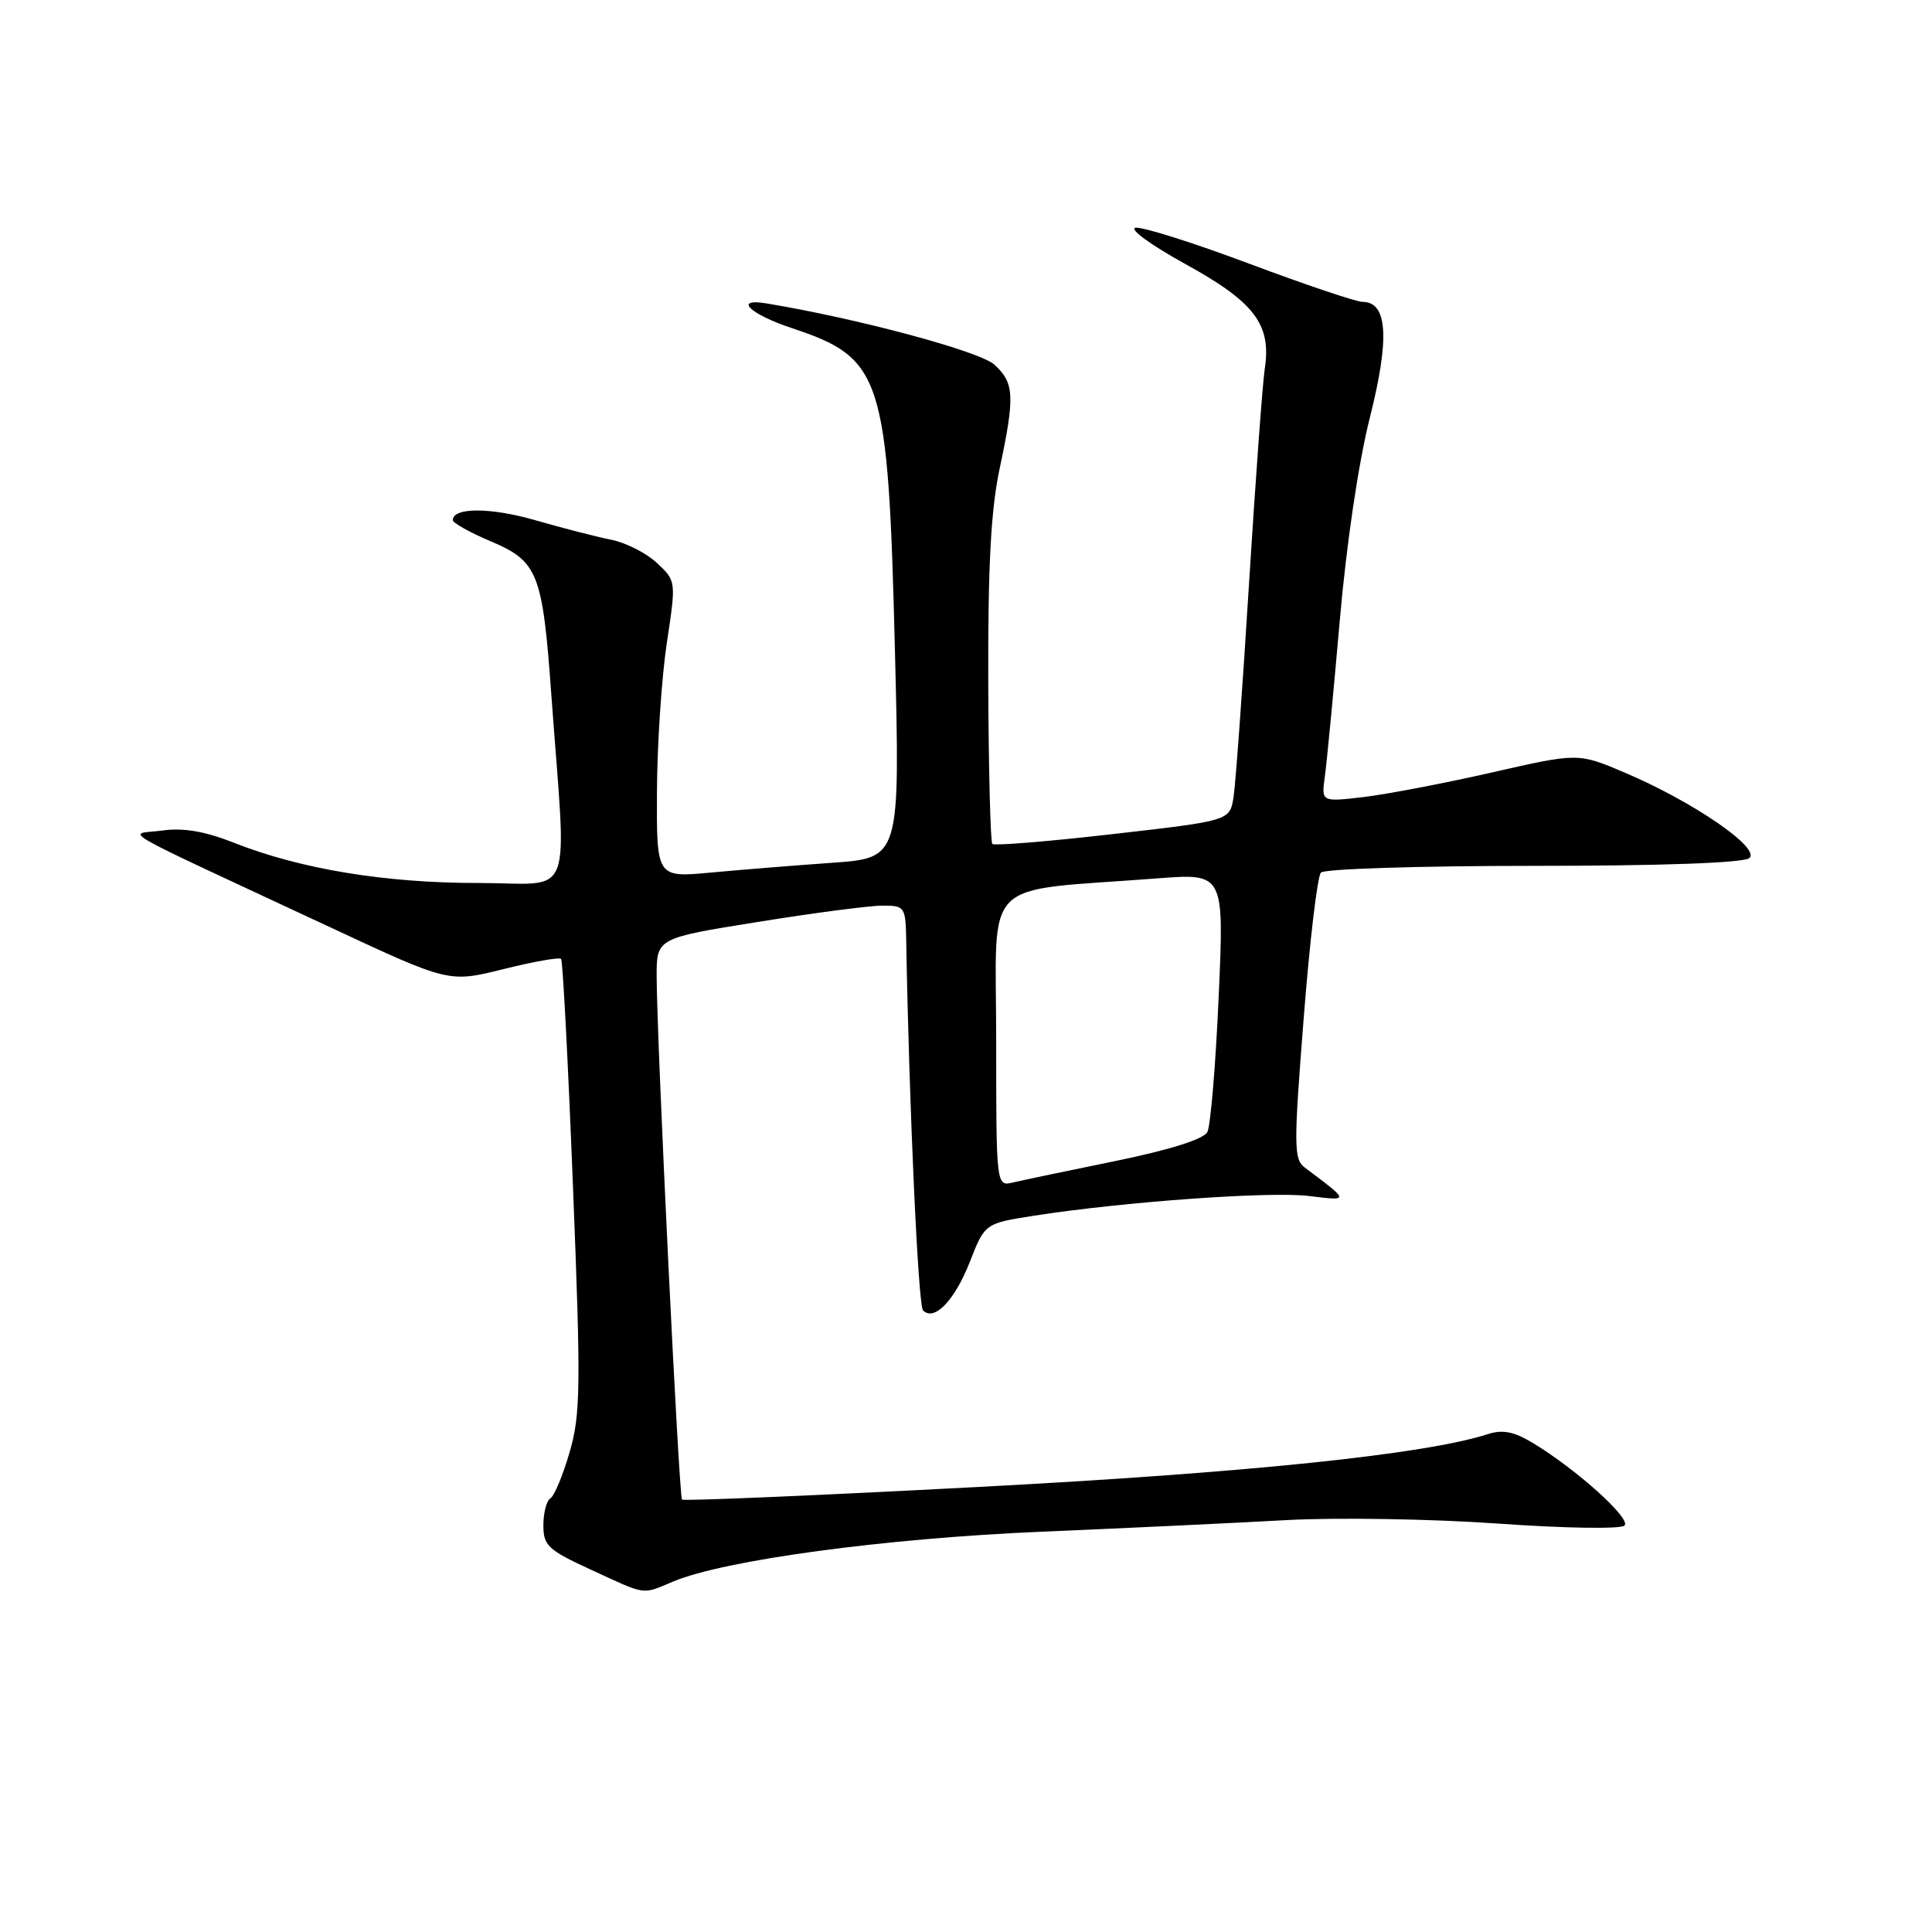 <?xml version="1.0" encoding="UTF-8" standalone="no"?>
<!DOCTYPE svg PUBLIC "-//W3C//DTD SVG 1.1//EN" "http://www.w3.org/Graphics/SVG/1.1/DTD/svg11.dtd" >
<svg xmlns="http://www.w3.org/2000/svg" xmlns:xlink="http://www.w3.org/1999/xlink" version="1.1" viewBox="0 0 256 256">
 <g >
 <path fill="currentColor"
d=" M 89.23 209.55 C 96.02 206.71 117.25 203.84 138.00 202.96 C 149.28 202.48 163.90 201.79 170.50 201.42 C 177.10 201.06 189.68 201.26 198.45 201.88 C 207.36 202.51 214.77 202.63 215.26 202.14 C 216.16 201.24 208.94 194.73 203.14 191.22 C 200.61 189.69 199.12 189.40 197.14 190.03 C 188.80 192.72 165.33 195.15 129.62 197.03 C 108.24 198.16 90.58 198.91 90.37 198.70 C 89.96 198.29 87.03 137.90 87.01 129.41 C 87.00 124.31 87.00 124.31 100.43 122.16 C 107.81 120.97 115.24 120.00 116.93 120.00 C 119.91 120.00 120.00 120.13 120.08 124.75 C 120.47 146.70 121.66 173.00 122.31 173.64 C 123.80 175.13 126.50 172.32 128.50 167.22 C 130.50 162.11 130.50 162.11 137.00 161.09 C 148.86 159.24 168.23 157.85 173.40 158.47 C 178.88 159.14 178.89 159.21 172.89 154.71 C 171.43 153.61 171.41 151.88 172.74 135.00 C 173.53 124.83 174.56 116.10 175.03 115.62 C 175.49 115.13 188.16 114.73 203.18 114.73 C 220.16 114.73 230.99 114.34 231.78 113.71 C 233.40 112.44 224.40 106.25 215.30 102.38 C 209.11 99.75 209.11 99.75 197.71 102.35 C 191.44 103.78 183.78 105.24 180.70 105.61 C 175.08 106.27 175.08 106.27 175.55 102.88 C 175.81 101.02 176.69 91.81 177.51 82.41 C 178.40 72.14 180.00 61.33 181.52 55.30 C 184.17 44.80 183.86 40.00 180.54 40.00 C 179.71 40.00 172.95 37.72 165.50 34.93 C 158.06 32.14 151.28 30.00 150.44 30.18 C 149.60 30.36 152.57 32.51 157.04 34.97 C 166.22 40.02 168.48 42.98 167.59 48.84 C 167.29 50.85 166.35 63.75 165.49 77.50 C 164.64 91.25 163.72 103.91 163.45 105.62 C 162.96 108.75 162.96 108.75 147.46 110.52 C 138.93 111.50 131.75 112.08 131.49 111.83 C 131.24 111.57 130.99 101.94 130.95 90.43 C 130.90 75.05 131.30 67.56 132.44 62.18 C 134.50 52.50 134.42 50.73 131.75 48.31 C 129.79 46.54 113.76 42.23 101.61 40.21 C 97.11 39.46 99.30 41.61 104.96 43.49 C 116.92 47.46 117.68 49.82 118.58 86.09 C 119.27 113.68 119.27 113.68 110.31 114.32 C 105.39 114.67 98.13 115.25 94.18 115.62 C 87.00 116.29 87.00 116.29 87.05 104.89 C 87.08 98.63 87.67 89.78 88.35 85.24 C 89.60 76.99 89.60 76.99 87.05 74.60 C 85.65 73.29 82.92 71.90 81.00 71.52 C 79.08 71.14 74.57 69.98 70.99 68.95 C 65.04 67.22 60.00 67.21 60.00 68.92 C 60.00 69.29 62.25 70.55 64.99 71.71 C 71.28 74.37 71.89 75.90 73.05 92.00 C 75.09 120.12 76.30 117.00 63.34 117.00 C 50.99 117.00 39.84 115.16 31.00 111.67 C 27.15 110.15 24.30 109.66 21.50 110.05 C 16.93 110.68 13.94 108.96 43.99 122.98 C 59.49 130.21 59.49 130.21 66.72 128.41 C 70.69 127.42 74.13 126.81 74.35 127.06 C 74.57 127.30 75.28 140.86 75.92 157.18 C 76.98 183.78 76.93 187.43 75.48 192.41 C 74.60 195.46 73.45 198.22 72.93 198.54 C 72.42 198.86 72.00 200.46 72.00 202.11 C 72.00 204.80 72.62 205.38 78.25 207.97 C 85.78 211.44 84.98 211.33 89.23 209.55 Z  M 132.00 137.75 C 132.00 115.85 129.64 118.21 153.35 116.39 C 162.21 115.71 162.21 115.71 161.48 132.10 C 161.08 141.12 160.41 149.18 159.98 150.00 C 159.48 150.95 155.04 152.35 147.85 153.83 C 141.61 155.10 135.49 156.39 134.25 156.68 C 132.00 157.22 132.00 157.22 132.00 137.75 Z "/>
</g>
</svg>